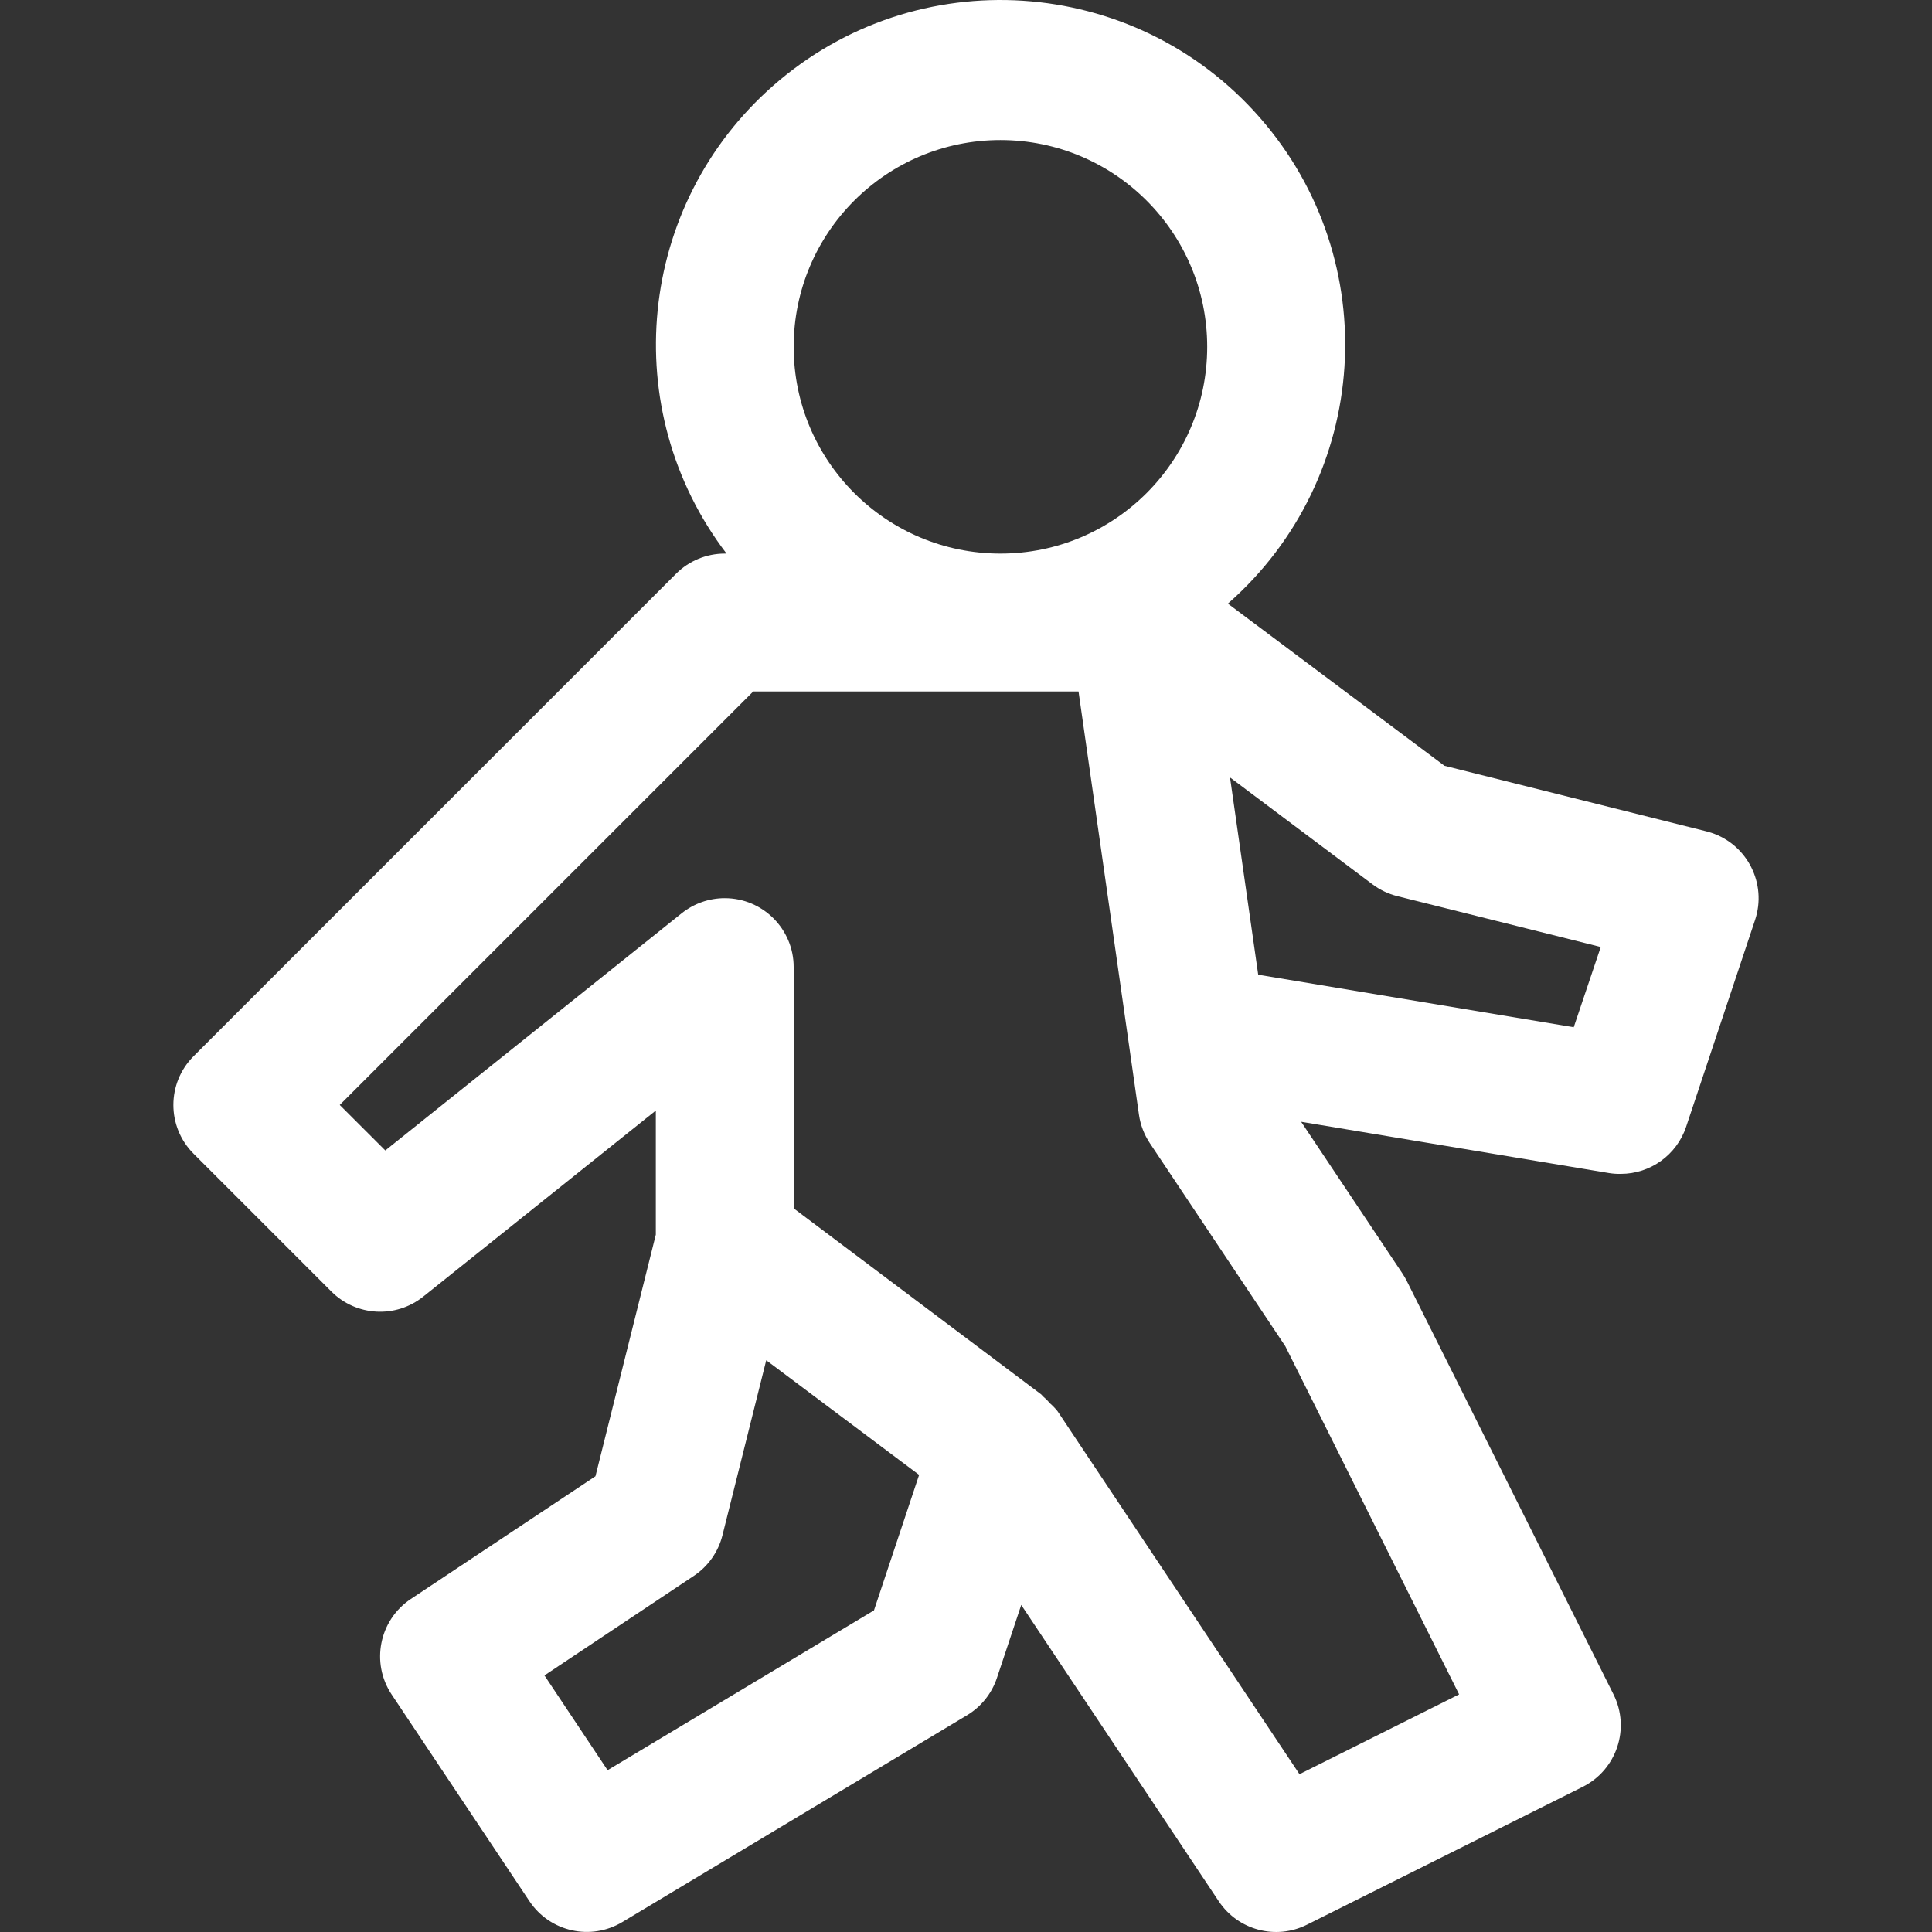 <svg version="1.1" xmlns="http://www.w3.org/2000/svg" xmlns:xlink="http://www.w3.org/1999/xlink" style="enable-background:new 0 0 478.405 478.405;" xml:space="preserve" width="478.405" height="478.405"><rect width="100%" height="100%" fill="#333333" stroke="none"/><rect id="backgroundrect" width="100%" height="100%" x="0" y="0" fill="none" stroke="none"/>
















<g class="currentLayer" style=""><title>Layer 1</title><g id="svg_1" class="selected" fill="#ffffff" fill-opacity="1">
	<g id="svg_2" fill="#ffffff" fill-opacity="1">
		<path d="M423.792,206.222c-0.411-0.137-0.828-0.258-1.248-0.363l-64.853-16.23L304.05,149.47    c35.421-31.087,38.934-85.003,7.847-120.424c-31.087-35.421-85.003-38.934-120.424-7.847    c-33.71,29.585-38.763,80.217-11.566,115.881h-0.444c-4.526,0.001-8.866,1.8-12.066,5L47.93,261.547    c-6.663,6.665-6.663,17.468,0,24.132l34.133,34.133c6.149,6.152,15.941,6.696,22.733,1.263l57.6-46.08v30.72l-14.95,59.836    l-45.722,30.396c-7.842,5.23-9.959,15.826-4.73,23.668c0.001,0.001,0.002,0.002,0.002,0.004l34.133,51.2    c5.069,7.568,15.187,9.821,22.989,5.12l85.333-51.2c3.491-2.096,6.119-5.37,7.407-9.233l6.025-18.091l48.913,73.387    c4.773,7.161,14.13,9.648,21.828,5.803l68.267-34.133c8.434-4.208,11.86-14.457,7.652-22.891    c-0.002-0.004-0.004-0.008-0.006-0.013l-51.2-102.4c-0.321-0.635-0.68-1.251-1.075-1.843l-25.071-37.547l76.322,12.715    c0.931,0.146,1.874,0.208,2.816,0.188c7.349,0.002,13.874-4.701,16.196-11.674l17.067-51.2    C437.57,218.863,432.735,209.199,423.792,206.222z M247.73,34.68c28.277,0,51.2,22.923,51.2,51.2s-22.923,51.2-51.2,51.2    s-51.2-22.923-51.2-51.2S219.453,34.68,247.73,34.68z M216.412,398.763L150.45,438.34l-15.633-23.467l37.001-24.661    c3.531-2.358,6.057-5.949,7.083-10.069l10.837-43.315l37.854,28.382L216.412,398.763z M361.308,419.567l-39.526,19.763    l-59.904-89.873c-0.556-0.696-1.173-1.341-1.843-1.929c-0.519-0.617-1.09-1.188-1.707-1.707c-0.188-0.154-0.307-0.375-0.495-0.529    l-61.303-46.08V239.48c0.004-9.426-7.635-17.07-17.06-17.073c-3.88-0.001-7.644,1.319-10.673,3.744L95.41,284.877l-11.281-11.264    l102.4-102.4h80.538l14.967,104.823c0.362,2.521,1.283,4.93,2.697,7.049l33.536,50.261L361.308,419.567z M389.69,254.362    l-78.131-13.005l-6.98-48.845L339.89,219c1.818,1.363,3.889,2.349,6.093,2.901l50.398,12.595L389.69,254.362z" id="svg_3" fill="#ffffff" fill-opacity="1"/>
	</g>
</g><g id="svg_4">
</g><g id="svg_5">
</g><g id="svg_6">
</g><g id="svg_7">
</g><g id="svg_8">
</g><g id="svg_9">
</g><g id="svg_10">
</g><g id="svg_11">
</g><g id="svg_12">
</g><g id="svg_13">
</g><g id="svg_14">
</g><g id="svg_15">
</g><g id="svg_16">
</g><g id="svg_17">
</g><g id="svg_18">
</g></g></svg>